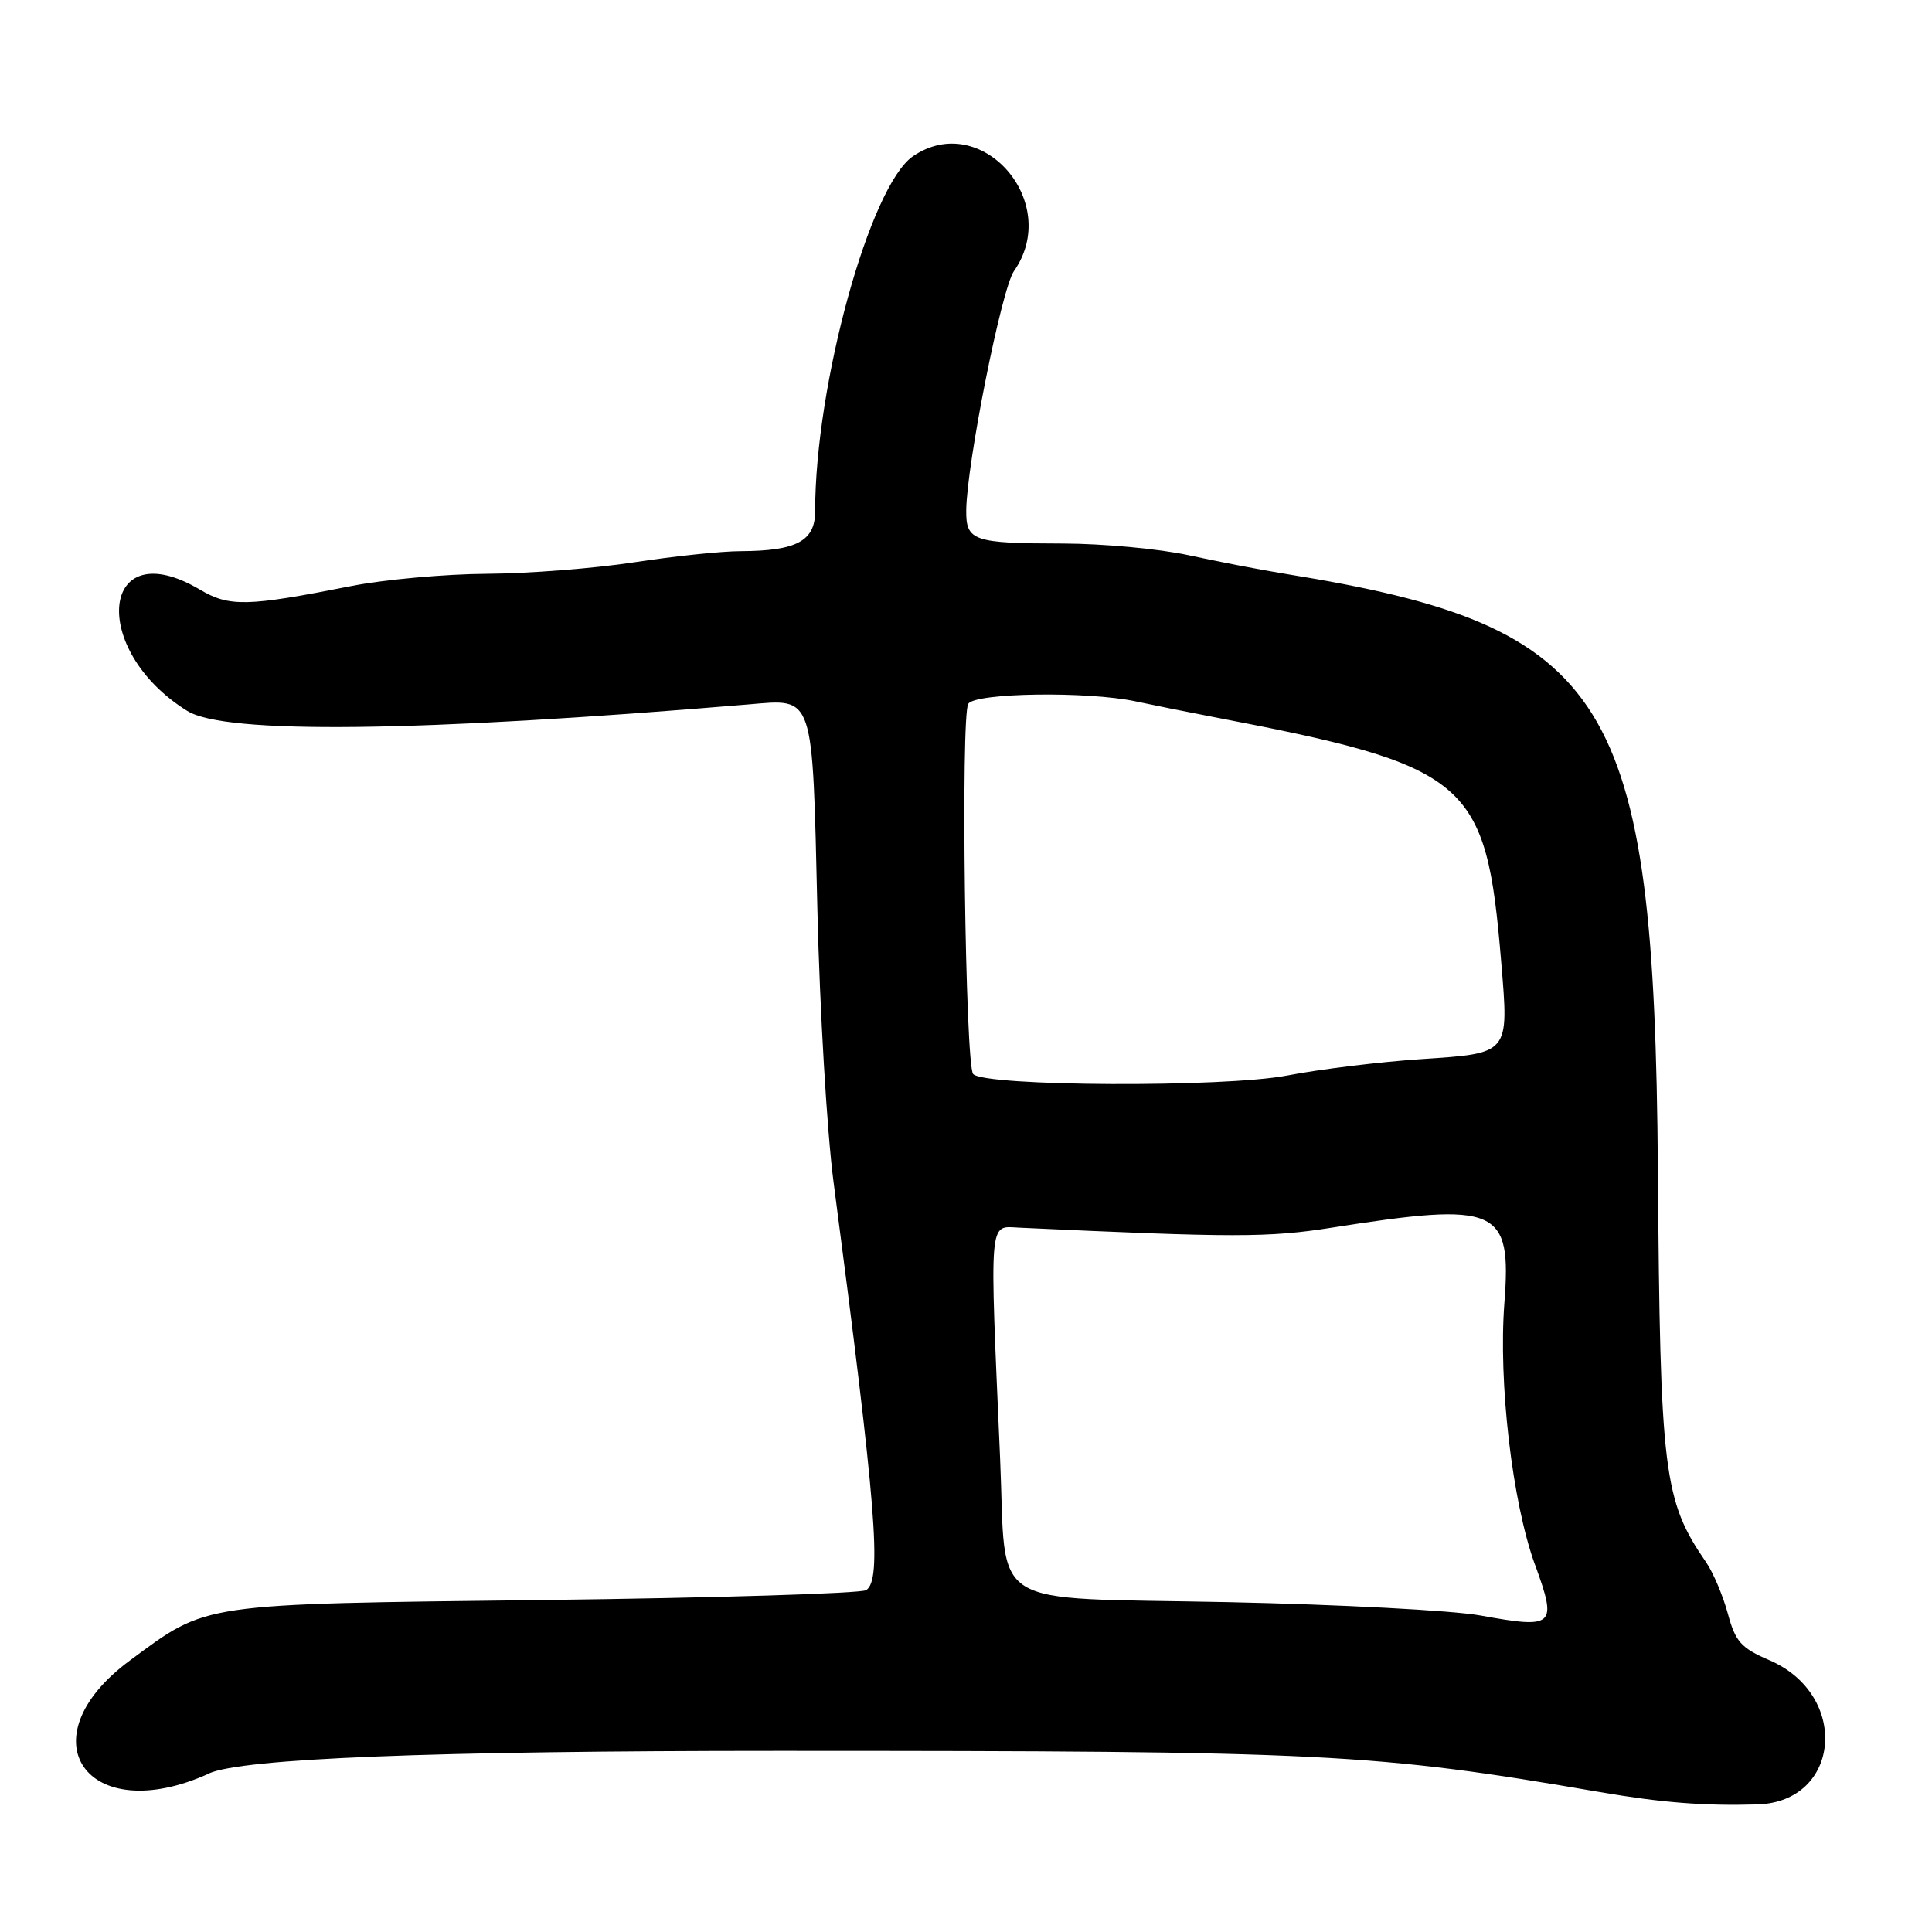 <?xml version="1.0" encoding="UTF-8"?>
<svg id="Layer_1" data-name="Layer 1" xmlns="http://www.w3.org/2000/svg" viewBox="0 0 256 256">
  <path d="M27.66,235q6.62-3,75.41-3c72.66,0,78.95.31,108.93,5.46,8.17,1.4,13.71,1.84,20.83,1.64,11.11-.31,12.31-14.53,1.61-19.12-3.73-1.6-4.49-2.45-5.49-6.16-.64-2.36-1.93-5.43-2.88-6.81-5.65-8.21-6.09-11.78-6.39-52.01-.48-62.66-6.3-71.99-49.17-78.93-3.3-.53-9.15-1.66-13-2.5-3.85-.84-11.35-1.54-16.67-1.55-11.88-.02-12.84-.35-12.81-4.37.05-6.12,4.68-29.39,6.32-31.72,6.41-9.16-4.34-21.4-13.37-15.23-5.7,3.89-12.97,30.28-12.97,47.05,0,3.93-2.46,5.25-9.82,5.28-2.58,0-8.96.68-14.18,1.48s-14,1.49-19.5,1.52c-5.5.03-13.6.76-18,1.63-13.81,2.73-16.11,2.78-20.05.45-13.12-7.74-14.73,7.96-1.65,16.09,5.01,3.12,30.49,2.82,74.36-.86,8.78-.74,8.46-1.67,9.14,27.21.31,13.22,1.27,29.42,2.13,36,5.69,43.33,6.45,52.78,4.33,54.15-.69.44-19.92,1.03-42.75,1.31-45.86.55-44.43.34-54.83,8.03-14.01,10.36-5.66,22.29,10.49,14.97ZM203.4,207.33c2.96,8.17,2.59,8.51-7.23,6.73-3.67-.67-18.74-1.46-33.49-1.77-32.42-.67-29.28,1.31-30.16-19-1.41-32.27-1.53-30.81,2.47-30.62,28.58,1.33,33.08,1.33,41.5,0,22.02-3.46,23.82-2.67,22.85,9.97-.81,10.56,1.04,26.39,4.05,34.69ZM128.31,93.25c.95-1.46,15.85-1.67,22.19-.31,2.2.47,6.7,1.38,10,2.01,34.33,6.58,36.41,8.34,38.42,32.55,1.02,12.22,1.15,12.06-10.63,12.84-5.39.36-13.36,1.33-17.72,2.17-8.39,1.61-40.05,1.46-41.62-.19-1.05-1.11-1.66-47.5-.65-49.06Z"/>
</svg>